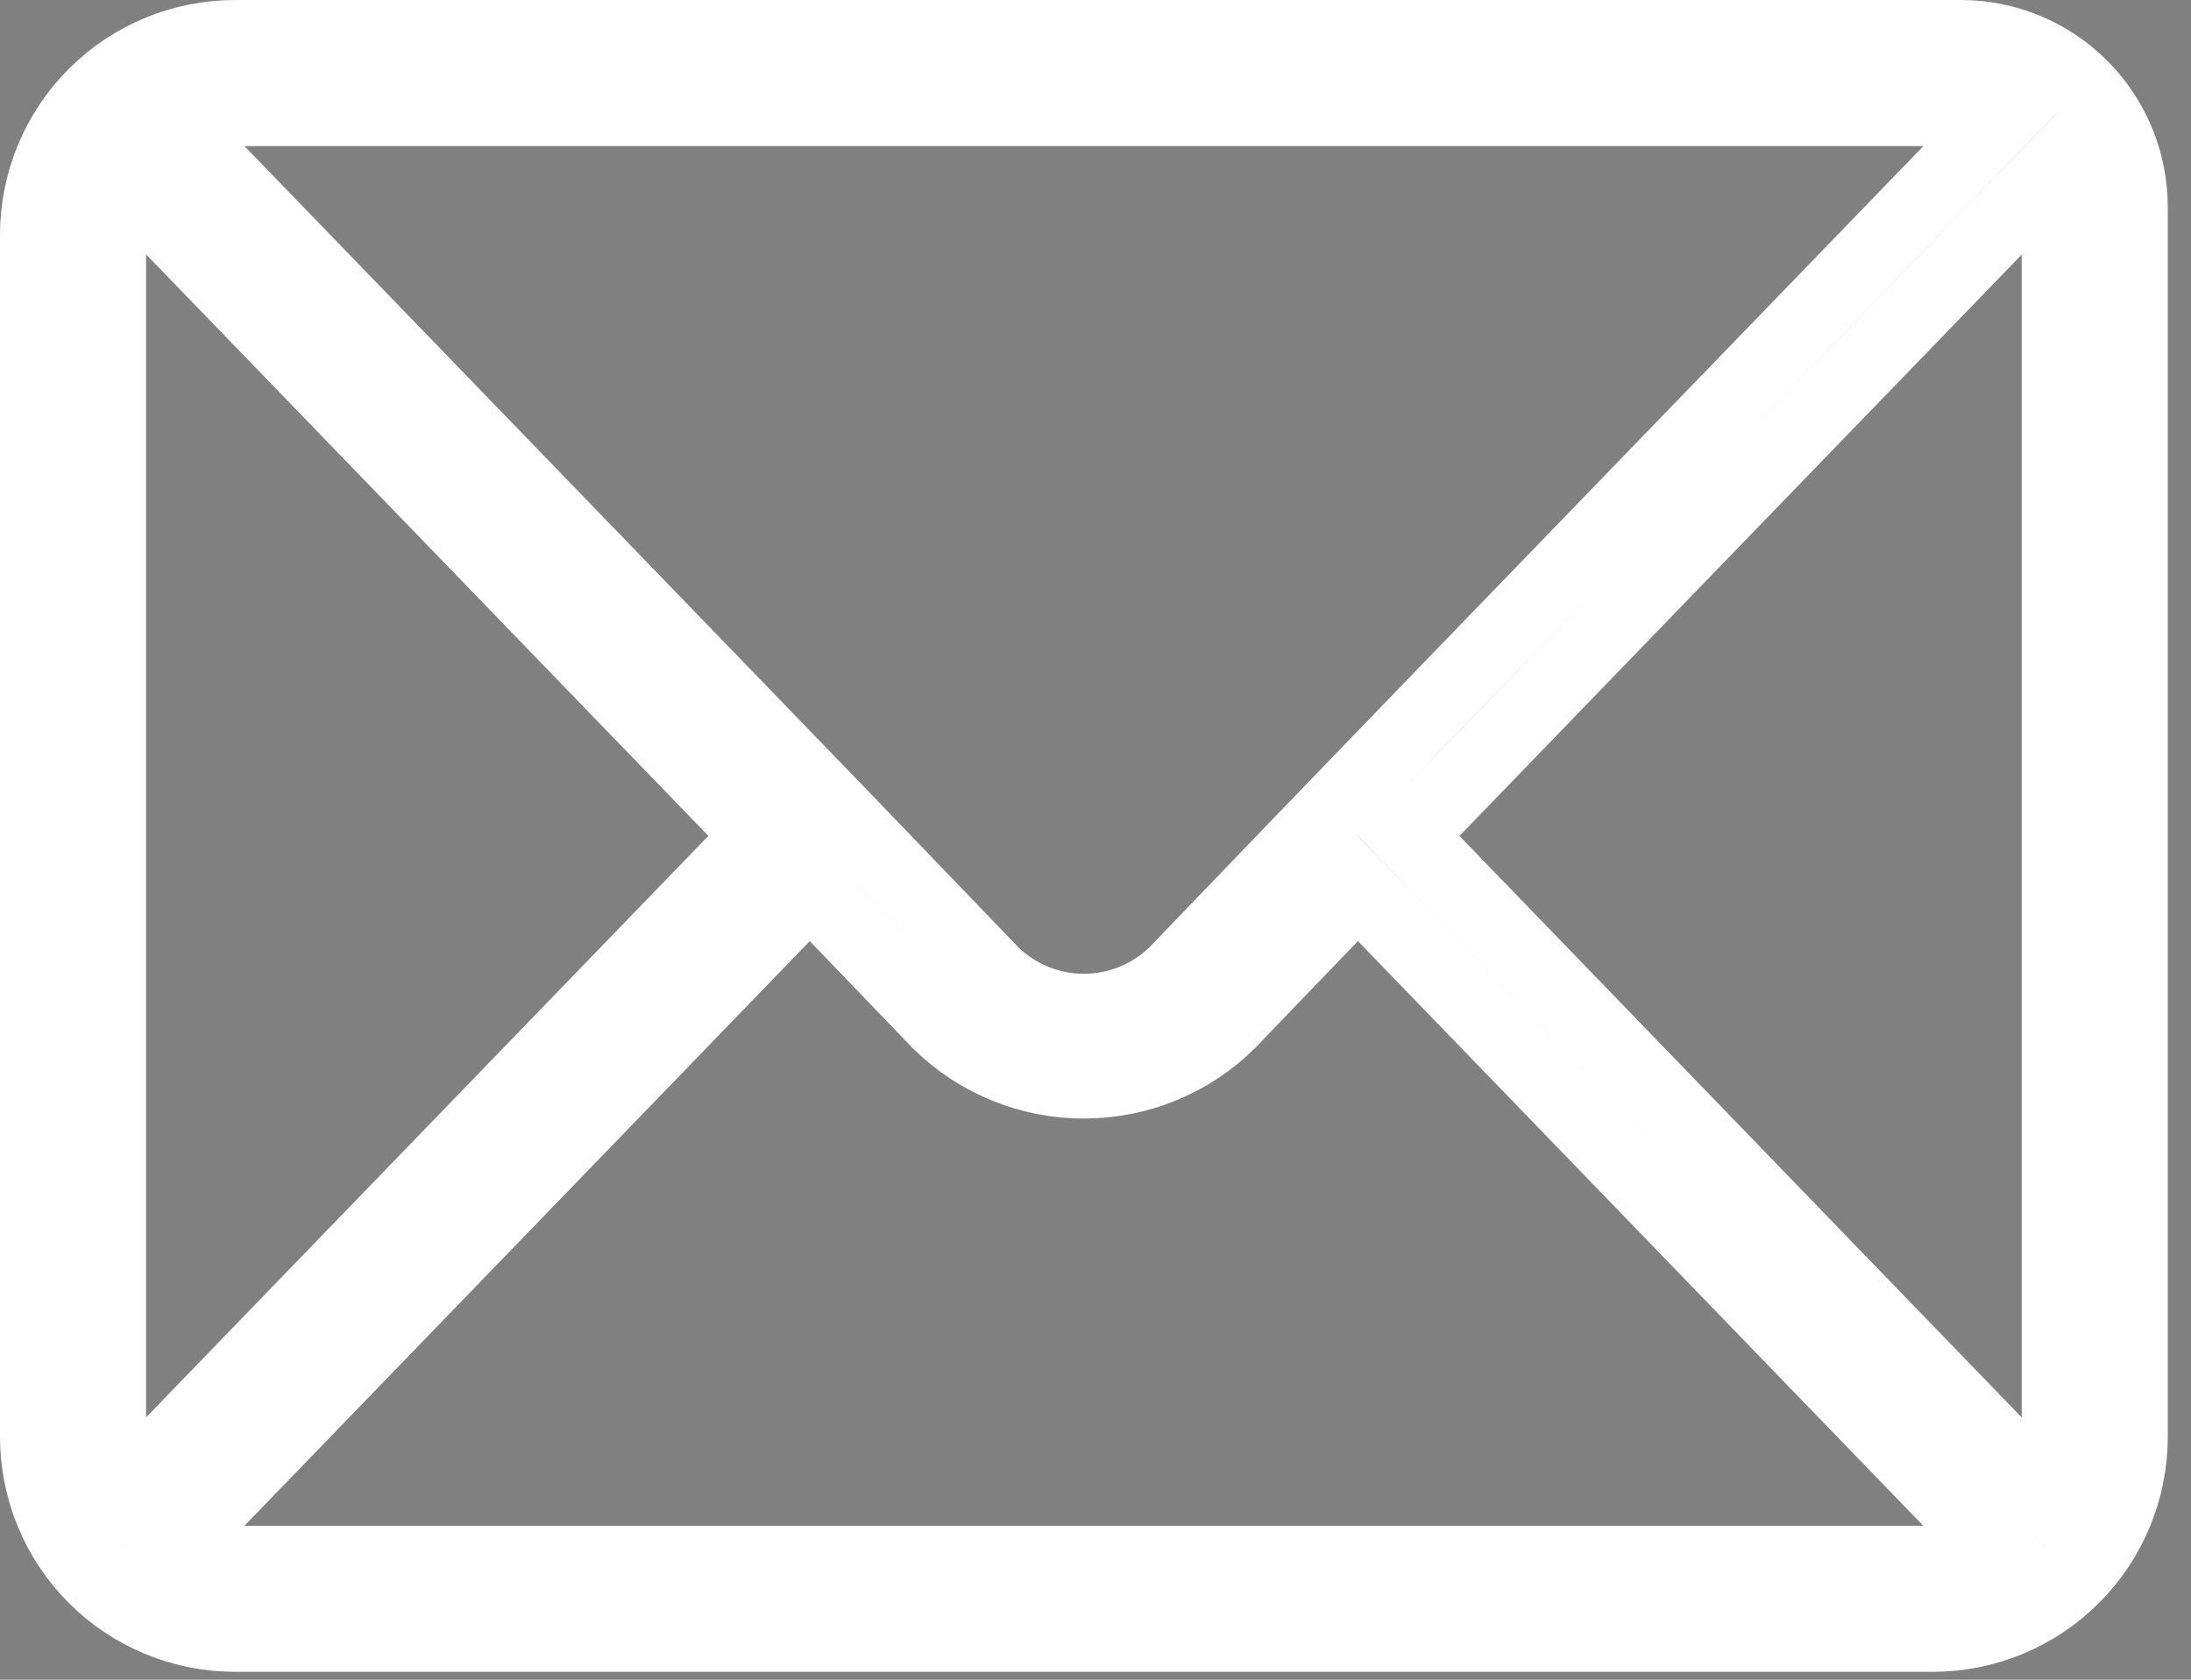 <svg width="30" height="23" viewBox="0 0 30 23" fill="none" xmlns="http://www.w3.org/2000/svg">
<rect x="0" y="0" width="30" height="23" fill="#808080" stroke="none"/>
<path d="M2.988 20.544L2.169 21.392H3.348H26.334H27.513L26.693 20.544L18.953 12.539L18.593 12.167L18.234 12.539C17.576 13.221 17.077 13.74 16.83 13.999C16.302 14.522 15.588 14.815 14.845 14.816C14.101 14.818 13.387 14.526 12.857 14.005L11.448 12.54L11.089 12.166L10.728 12.539L2.988 20.544ZM19.624 11.099L19.288 11.446L19.624 11.794L27.322 19.756L28.182 20.645V19.409V3.486V2.25L27.322 3.139C26.949 3.525 26.565 3.921 26.176 4.324C24.028 6.544 21.682 8.968 19.624 11.099ZM2.359 3.135L1.5 2.246V3.483V19.409V20.645L2.359 19.756L10.059 11.793L10.395 11.446L10.059 11.098L2.359 3.135ZM13.579 13.313L13.584 13.318L13.59 13.324C13.925 13.652 14.375 13.835 14.844 13.834C15.312 13.833 15.762 13.649 16.096 13.32L16.096 13.32L16.106 13.31C18.227 11.1 20.948 8.288 23.513 5.638C24.624 4.49 25.706 3.372 26.696 2.347L27.515 1.5H26.337H3.348H2.169L2.988 2.348L11.455 11.104L11.456 11.105L13.579 13.313ZM26.467 22.392H3.214C2.495 22.391 1.805 22.105 1.296 21.596C0.787 21.087 0.501 20.397 0.5 19.677V3.214C0.501 2.495 0.787 1.805 1.296 1.296C1.805 0.787 2.495 0.501 3.214 0.5H26.851C27.469 0.501 28.061 0.746 28.498 1.183C28.935 1.62 29.181 2.213 29.182 2.831V19.677C29.181 20.397 28.895 21.087 28.386 21.596C27.877 22.105 27.187 22.391 26.467 22.392Z" fill="#1C1C1C" stroke="white"/>
</svg>
